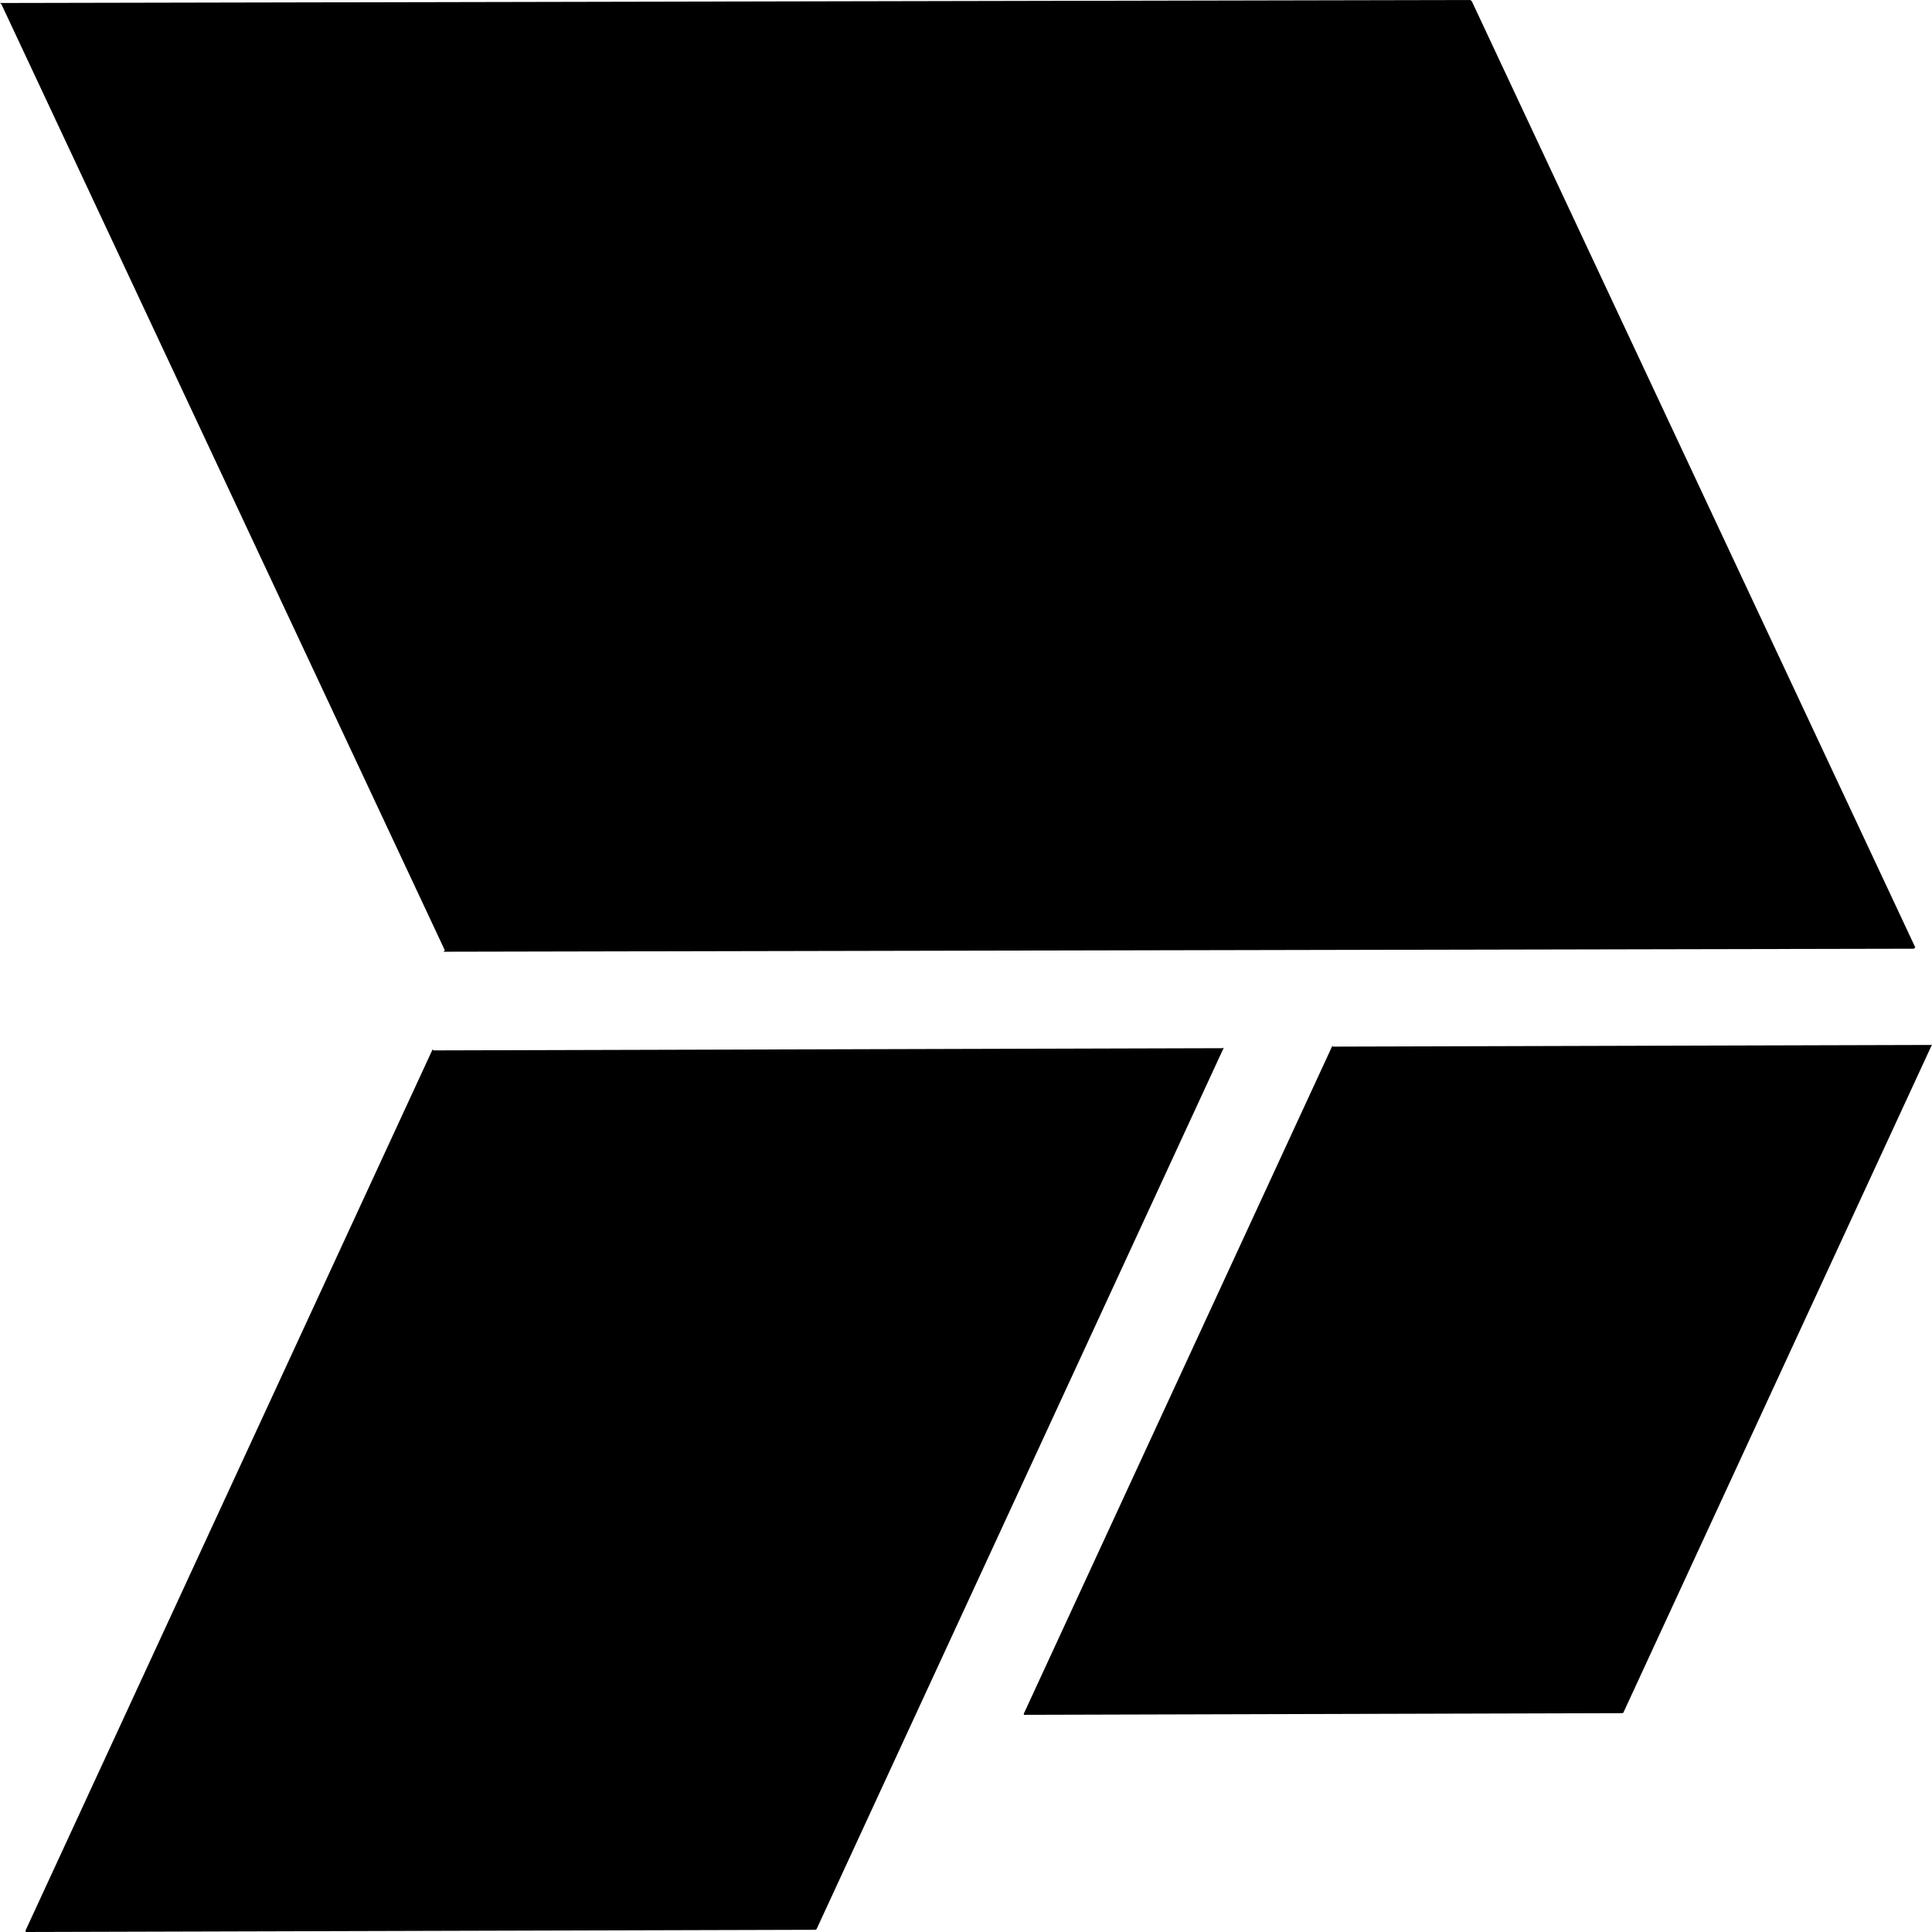 <svg id="Camada_1" data-name="Camada 1" xmlns="http://www.w3.org/2000/svg" viewBox="0 0 2318 2318"><polyline points="1228.75 2057.44 1946.39 2055.44 1947.63 2054.98 2318 1253.27 2316.76 1253.73 1599.12 1255.73 1598.62 1254.59 1228.25 2056.29"/><polyline points="31.15 2318 977.98 2315.36 979.62 2314.76 1468.27 1257.01 1466.64 1257.62 519.81 1260.26 519.15 1258.75 30.5 2316.49"/><polyline points="2297.91 1136.64 1765.93 1.62 1764.17 0 0 3.6 1.77 5.22 533.74 1140.24 531.98 1141.87 2296.14 1138.27"/></svg>